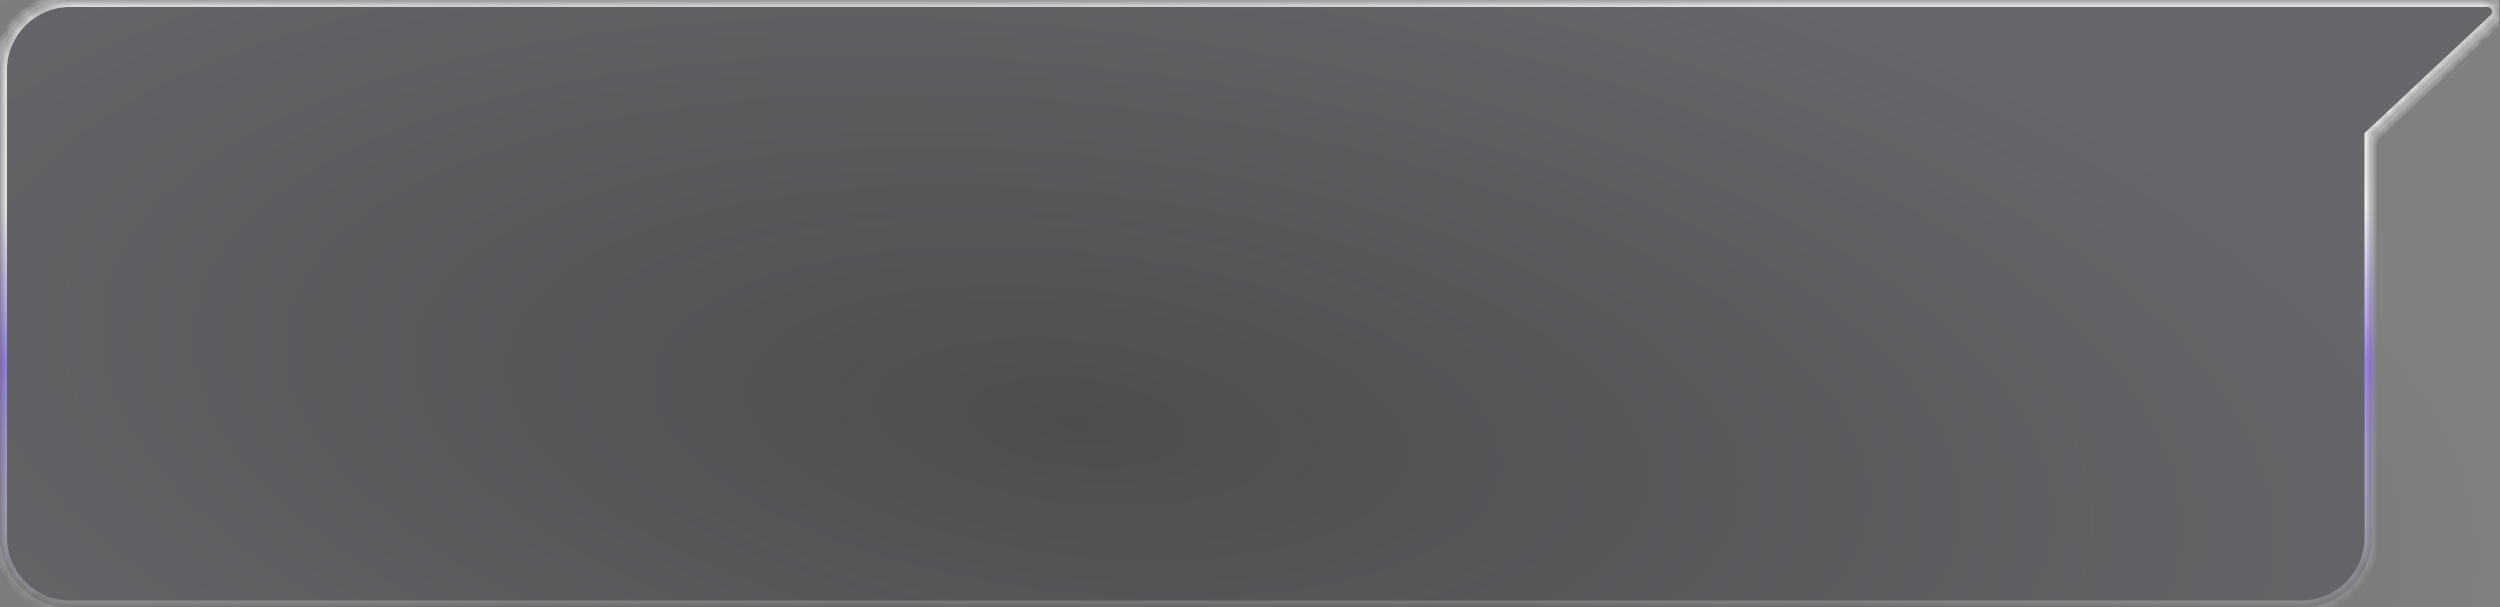 <svg width="214" height="52" viewBox="0 0 214 52" fill="none" xmlns="http://www.w3.org/2000/svg">
<rect x="0" y="0" width="214" height="52" fill="#808080" stroke="none"/>
<g clip-path="url(#clip0_1049_74)">
<mask id="path-1-inside-1_1049_74" fill="white">
<path fill-rule="evenodd" clip-rule="evenodd" d="M6 0C2.686 0 0 2.686 0 6V46C0 49.314 2.686 52 6 52H197C200.314 52 203 49.314 203 46V11.658L213.598 1.73C214.26 1.11 213.821 0 212.915 0H197H195.265H6Z"/>
</mask>
<path fill-rule="evenodd" clip-rule="evenodd" d="M6 0C2.686 0 0 2.686 0 6V46C0 49.314 2.686 52 6 52H197C200.314 52 203 49.314 203 46V11.658L213.598 1.73C214.26 1.11 213.821 0 212.915 0H197H195.265H6Z" fill="#2A2D38" fill-opacity="0.3"/>
<path d="M203 11.658L202.59 11.22L202.4 11.398V11.658H203ZM213.598 1.73L213.188 1.292L213.188 1.292L213.598 1.73ZM0.6 6C0.6 3.018 3.018 0.6 6 0.6V-0.6C2.355 -0.6 -0.6 2.355 -0.6 6H0.6ZM0.6 46V6H-0.6V46H0.6ZM6 51.4C3.018 51.4 0.6 48.982 0.6 46H-0.6C-0.6 49.645 2.355 52.6 6 52.6V51.4ZM197 51.4H6V52.6H197V51.4ZM202.4 46C202.4 48.982 199.982 51.4 197 51.4V52.6C200.645 52.6 203.6 49.645 203.6 46H202.4ZM202.4 11.658V46H203.6V11.658H202.4ZM213.188 1.292L202.59 11.22L203.41 12.096L214.009 2.168L213.188 1.292ZM212.915 0.6C213.277 0.6 213.453 1.044 213.188 1.292L214.009 2.168C215.067 1.176 214.365 -0.6 212.915 -0.6V0.6ZM197 0.6H212.915V-0.6H197V0.6ZM195.265 0.6H197V-0.6H195.265V0.6ZM6 0.6H195.265V-0.6H6V0.6Z" fill="url(#paint0_linear_1049_74)" mask="url(#path-1-inside-1_1049_74)"/>
<path d="M259 27.5C259 62.018 188.261 90 101 90C13.739 90 -57 62.018 -57 27.5C-57 -7.018 13.739 -35 101 -35C188.261 -35 259 -7.018 259 27.5Z" fill="url(#paint1_radial_1049_74)"/>
</g>
<defs>
<linearGradient id="paint0_linear_1049_74" x1="107" y1="0" x2="107" y2="52" gradientUnits="userSpaceOnUse">
<stop stop-color="white" stop-opacity="0.79"/>
<stop offset="0.342" stop-color="white" stop-opacity="0.9"/>
<stop offset="0.6" stop-color="#9C81F2"/>
<stop offset="1" stop-color="white" stop-opacity="0.25"/>
</linearGradient>
<radialGradient id="paint1_radial_1049_74" cx="0" cy="0" r="1" gradientUnits="userSpaceOnUse" gradientTransform="translate(92.124 36.221) rotate(96.289) scale(48.621 121.501)">
<stop stop-color="#121212" stop-opacity="0.3"/>
<stop offset="1" stop-color="#121212" stop-opacity="0"/>
</radialGradient>
<clipPath id="clip0_1049_74">
<rect width="213.917" height="52" fill="white"/>
</clipPath>
</defs>
</svg>
